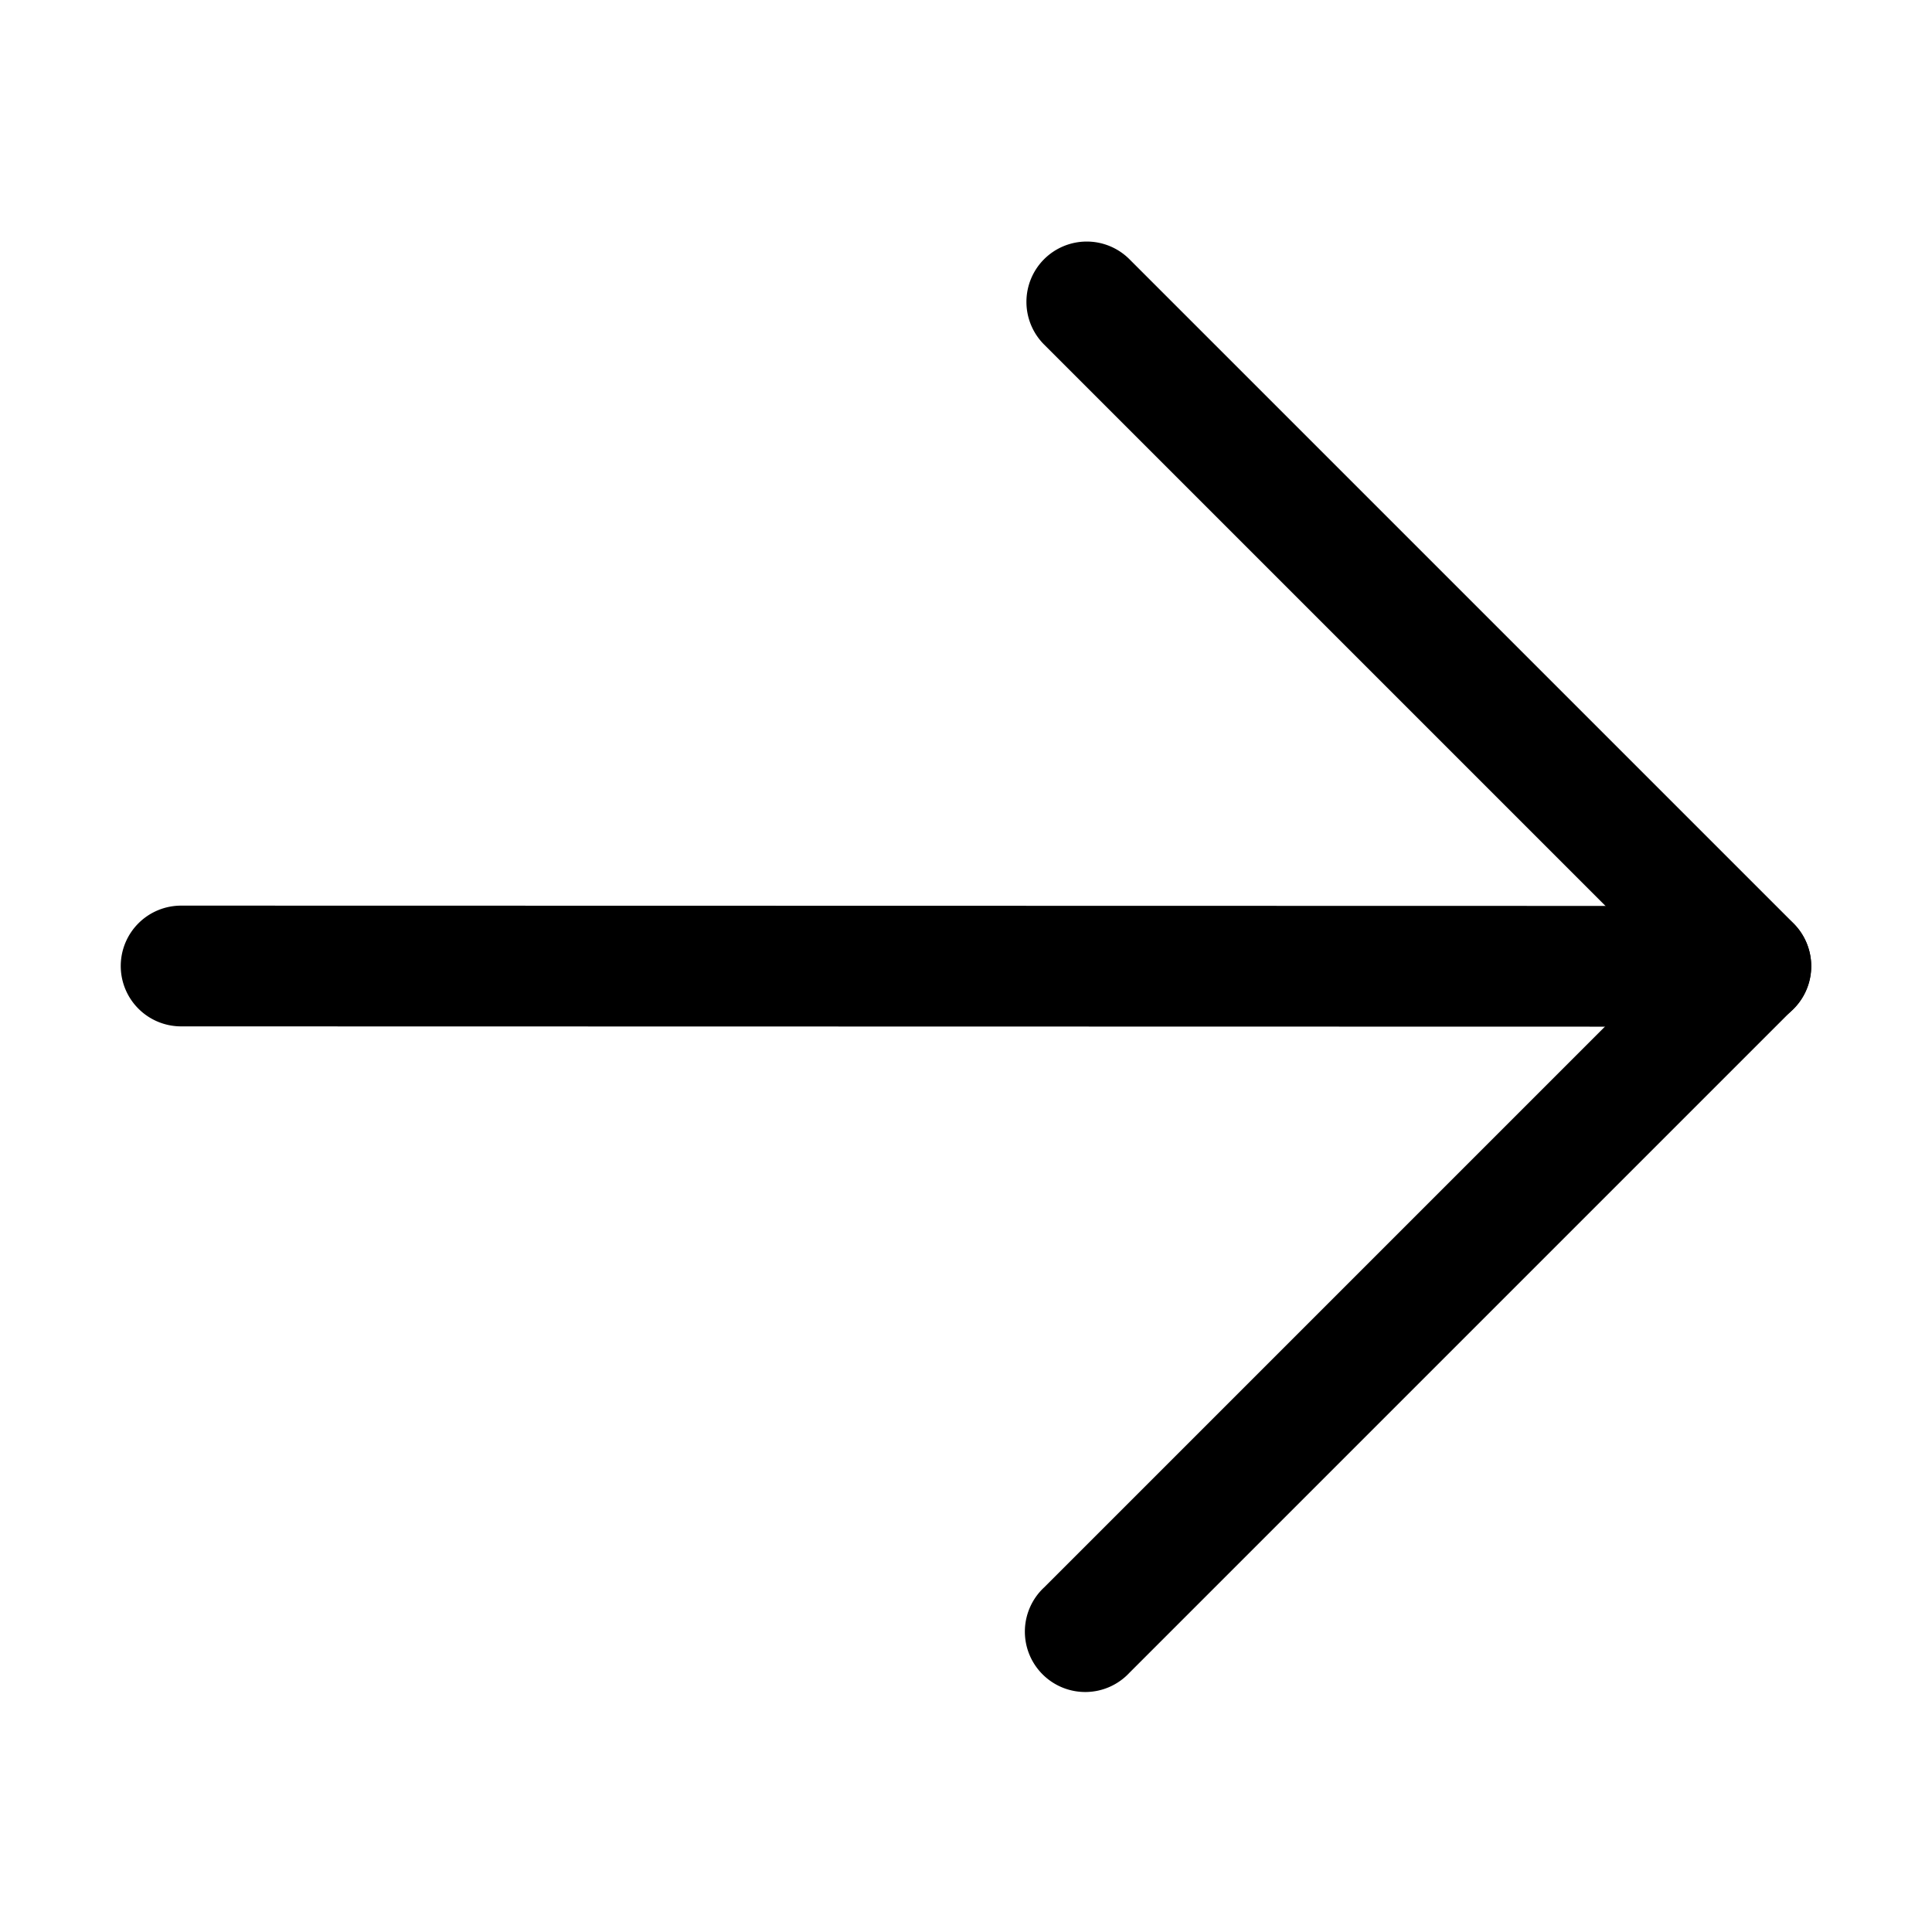 <svg xmlns="http://www.w3.org/2000/svg" width="24" height="24" fill="currentColor" viewBox="0 0 24 24">
  <path fill-rule="evenodd" d="M12.97 3.22a.75.75 0 0 1 1.06 0l8.25 8.25a.75.75 0 0 1 0 1.06l-8.25 8.25a.75.75 0 1 1-1.06-1.06L20.69 12l-7.72-7.72a.75.75 0 0 1 0-1.06Z" clip-rule="evenodd"/>
  <path fill-rule="evenodd" d="M1.5 12a.75.75 0 0 1 .75-.75l19.5.004a.75.75 0 1 1 0 1.5l-19.5-.004A.75.75 0 0 1 1.5 12Z" clip-rule="evenodd"/>
</svg>
